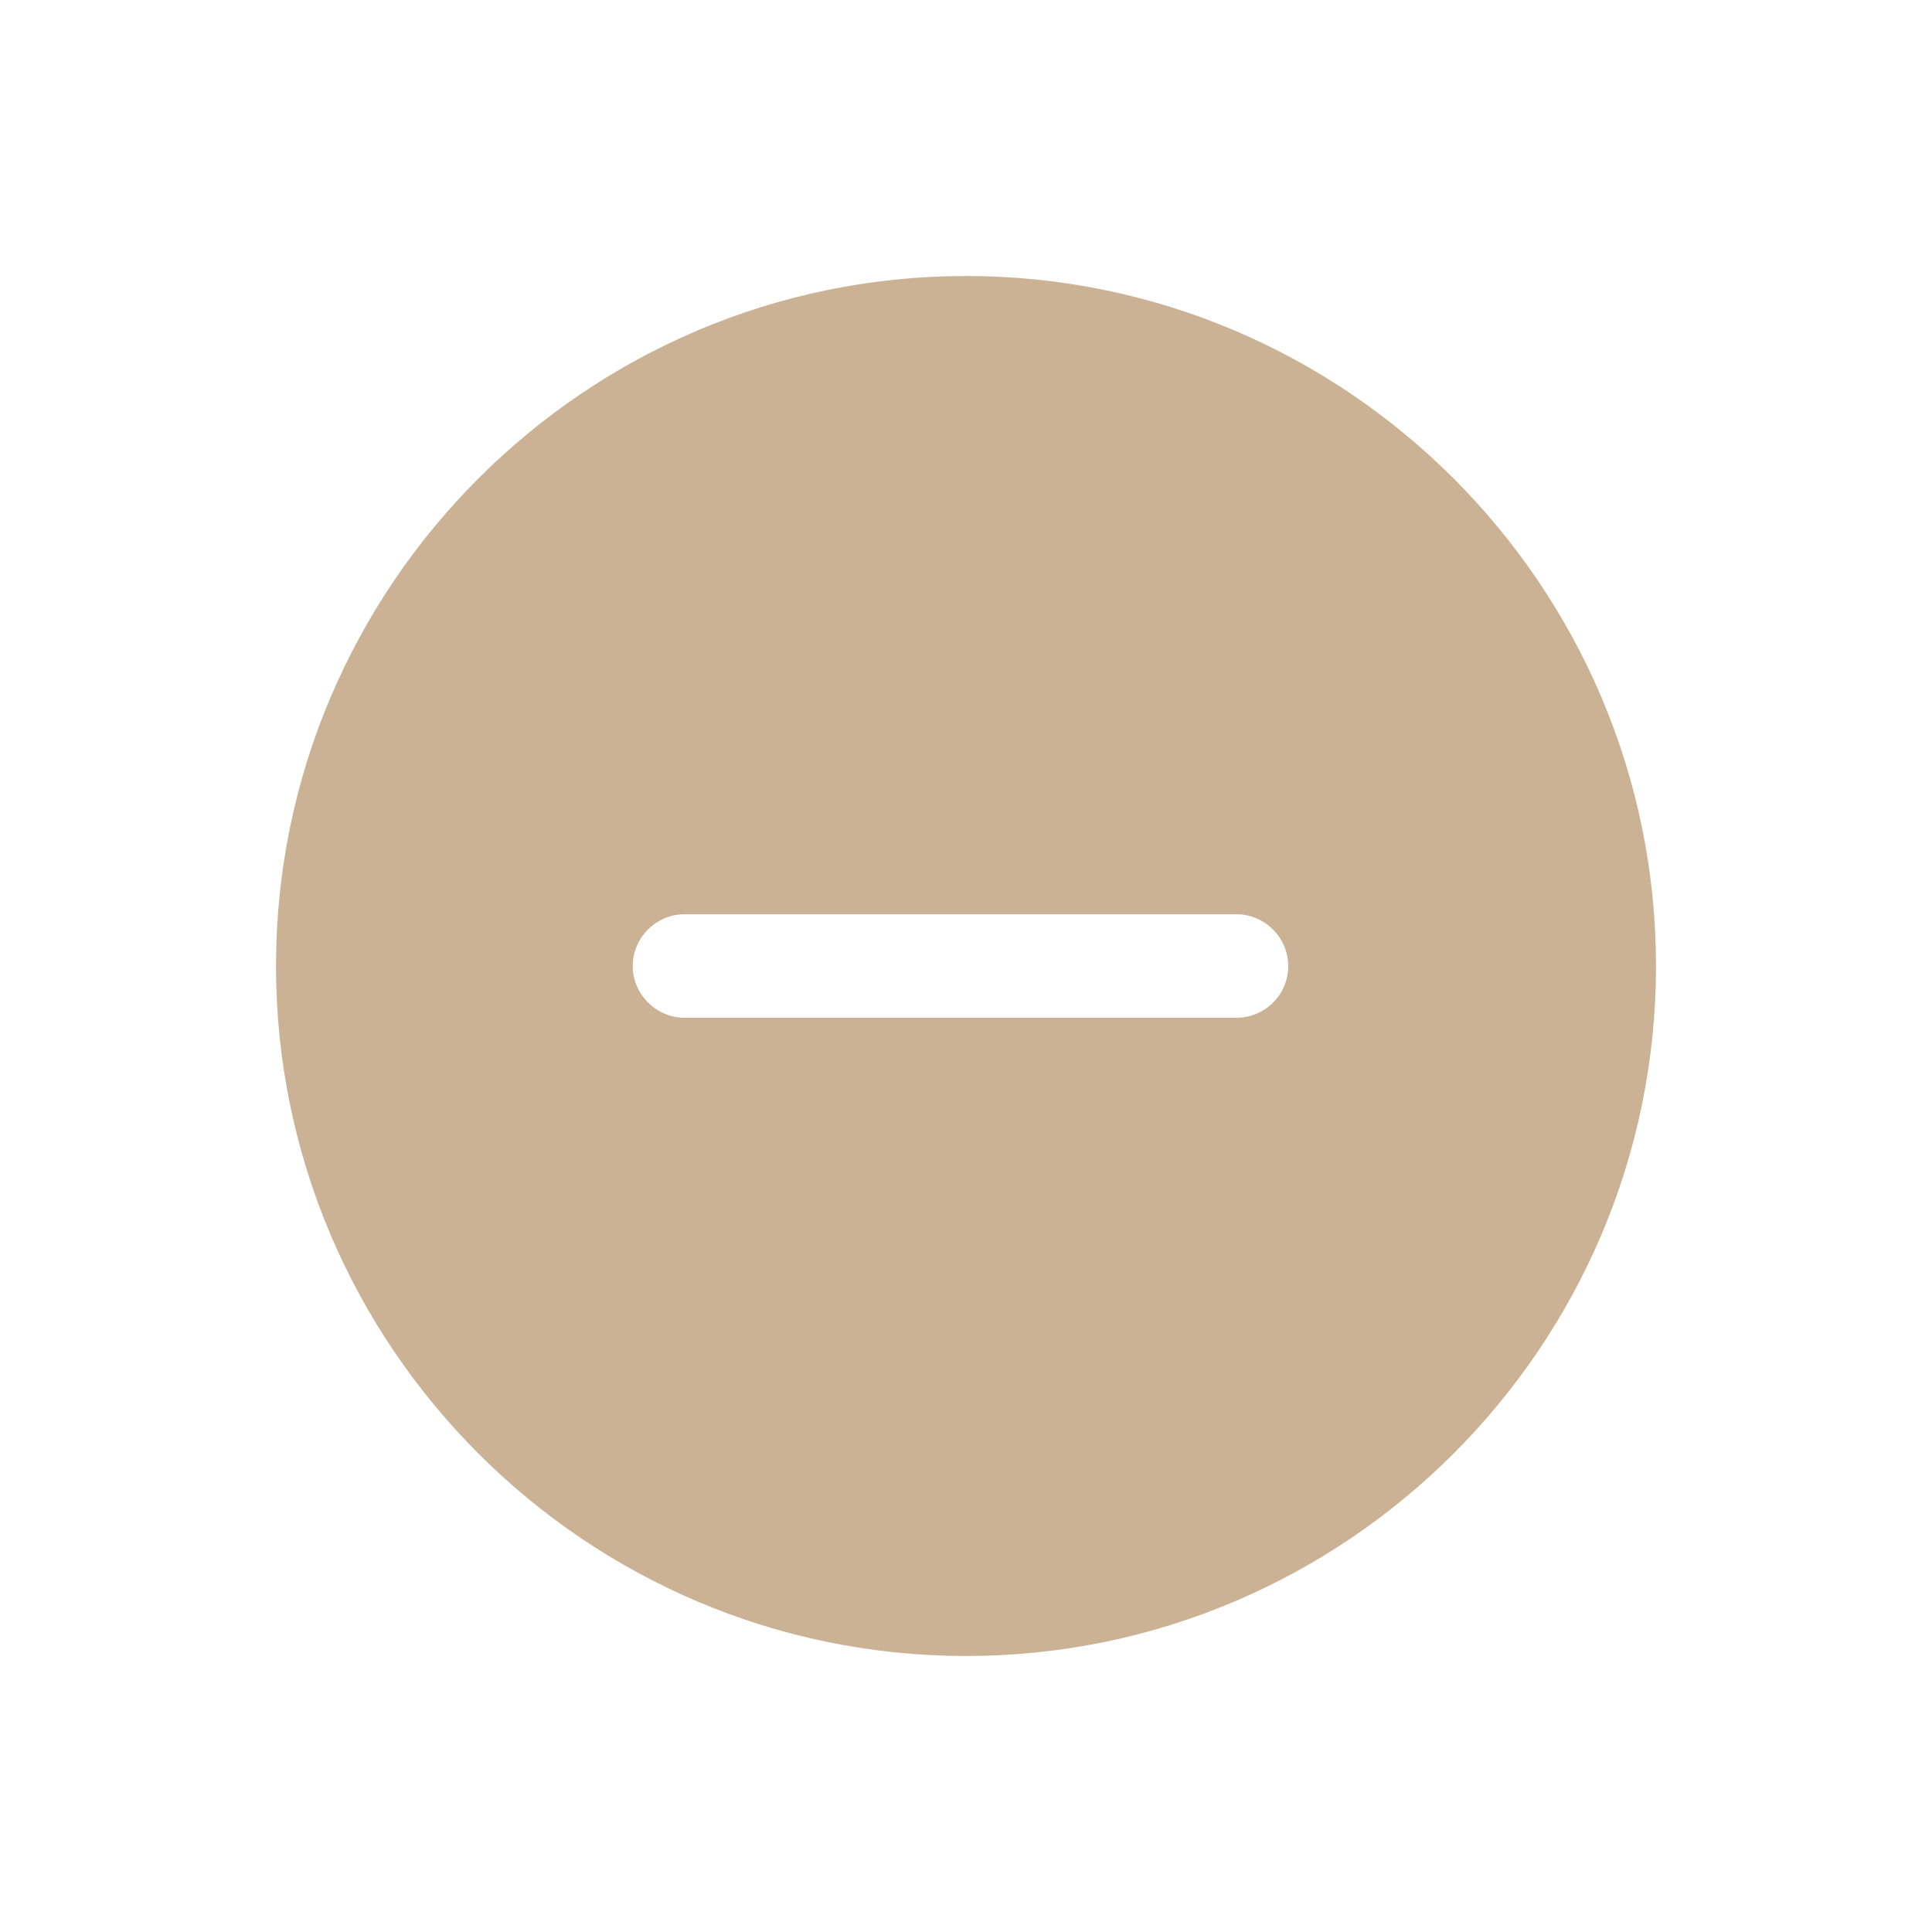 <svg width="28" height="28" viewBox="0 0 28 28" fill="none" xmlns="http://www.w3.org/2000/svg">
<path d="M14 4C8.49 4 4 8.49 4 14C4 19.51 8.49 24 14 24C19.51 24 24 19.51 24 14C24 8.49 19.51 4 14 4ZM17.92 14.75H9.92C9.51 14.75 9.17 14.41 9.17 14C9.17 13.59 9.51 13.25 9.92 13.25H17.92C18.33 13.25 18.67 13.59 18.67 14C18.67 14.41 18.34 14.75 17.92 14.75Z" fill="#CBB295"/>
</svg>
